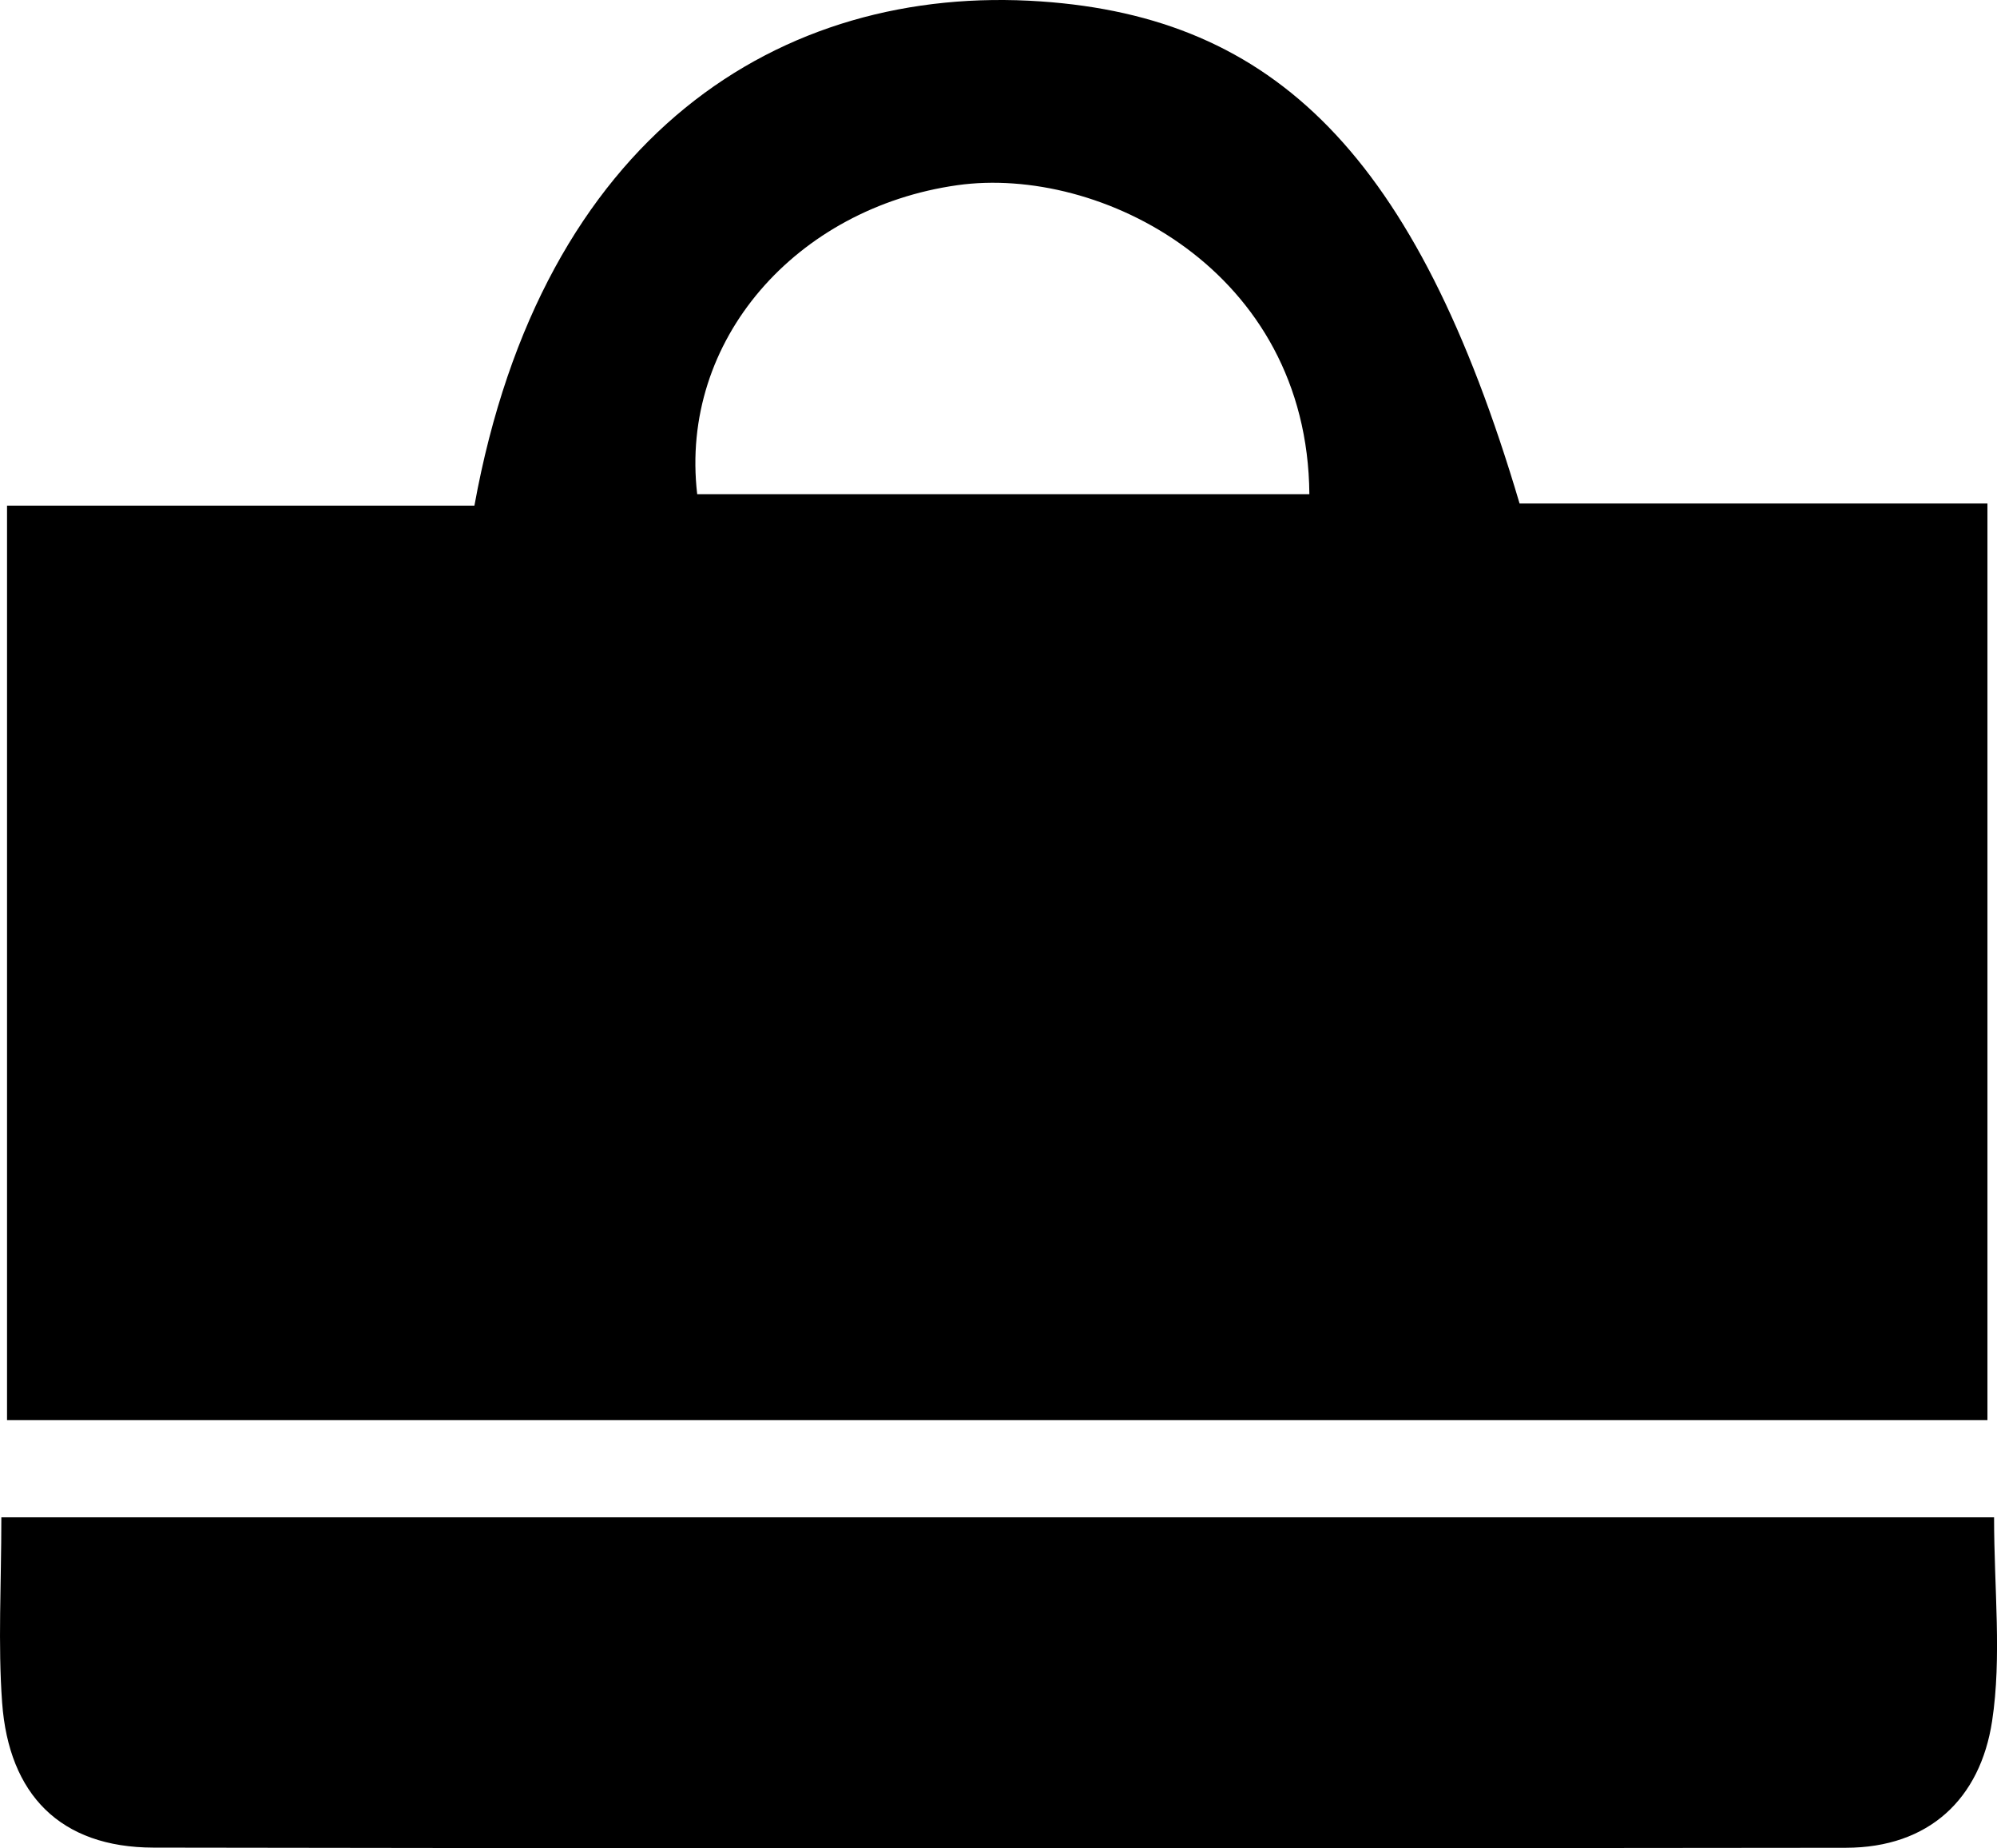 <?xml version="1.0" encoding="UTF-8"?>
<svg id="Layer_1" data-name="Layer 1" xmlns="http://www.w3.org/2000/svg" viewBox="0 0 252.69 233.83">
  <defs>
    <style>
      .cls-1 {
        stroke-width: 0px;
      }
    </style>
  </defs>
  <path class="cls-1" d="m.89,179.65V63.97h59.14C68.54,17.11,98.76-2.1,131.72.18c29.47,2.04,47.45,19.23,60.56,63.52h59.2v115.95H.89ZM165.68,62.52c-.22-28.37-26.49-41.64-44.55-39.09-20.32,2.87-35.19,19.56-32.91,39.09h77.46Z"/>
  <path class="cls-1" d="m.17,191.96h252.15c0,9.13.99,17.62-.25,25.78-1.5,9.82-7.97,16.01-18.51,16.02-71.38.08-142.75.11-214.13-.02-11.83-.02-18.31-6.73-19.16-18.33-.54-7.41-.1-14.9-.1-23.46Z"/>
</svg>
